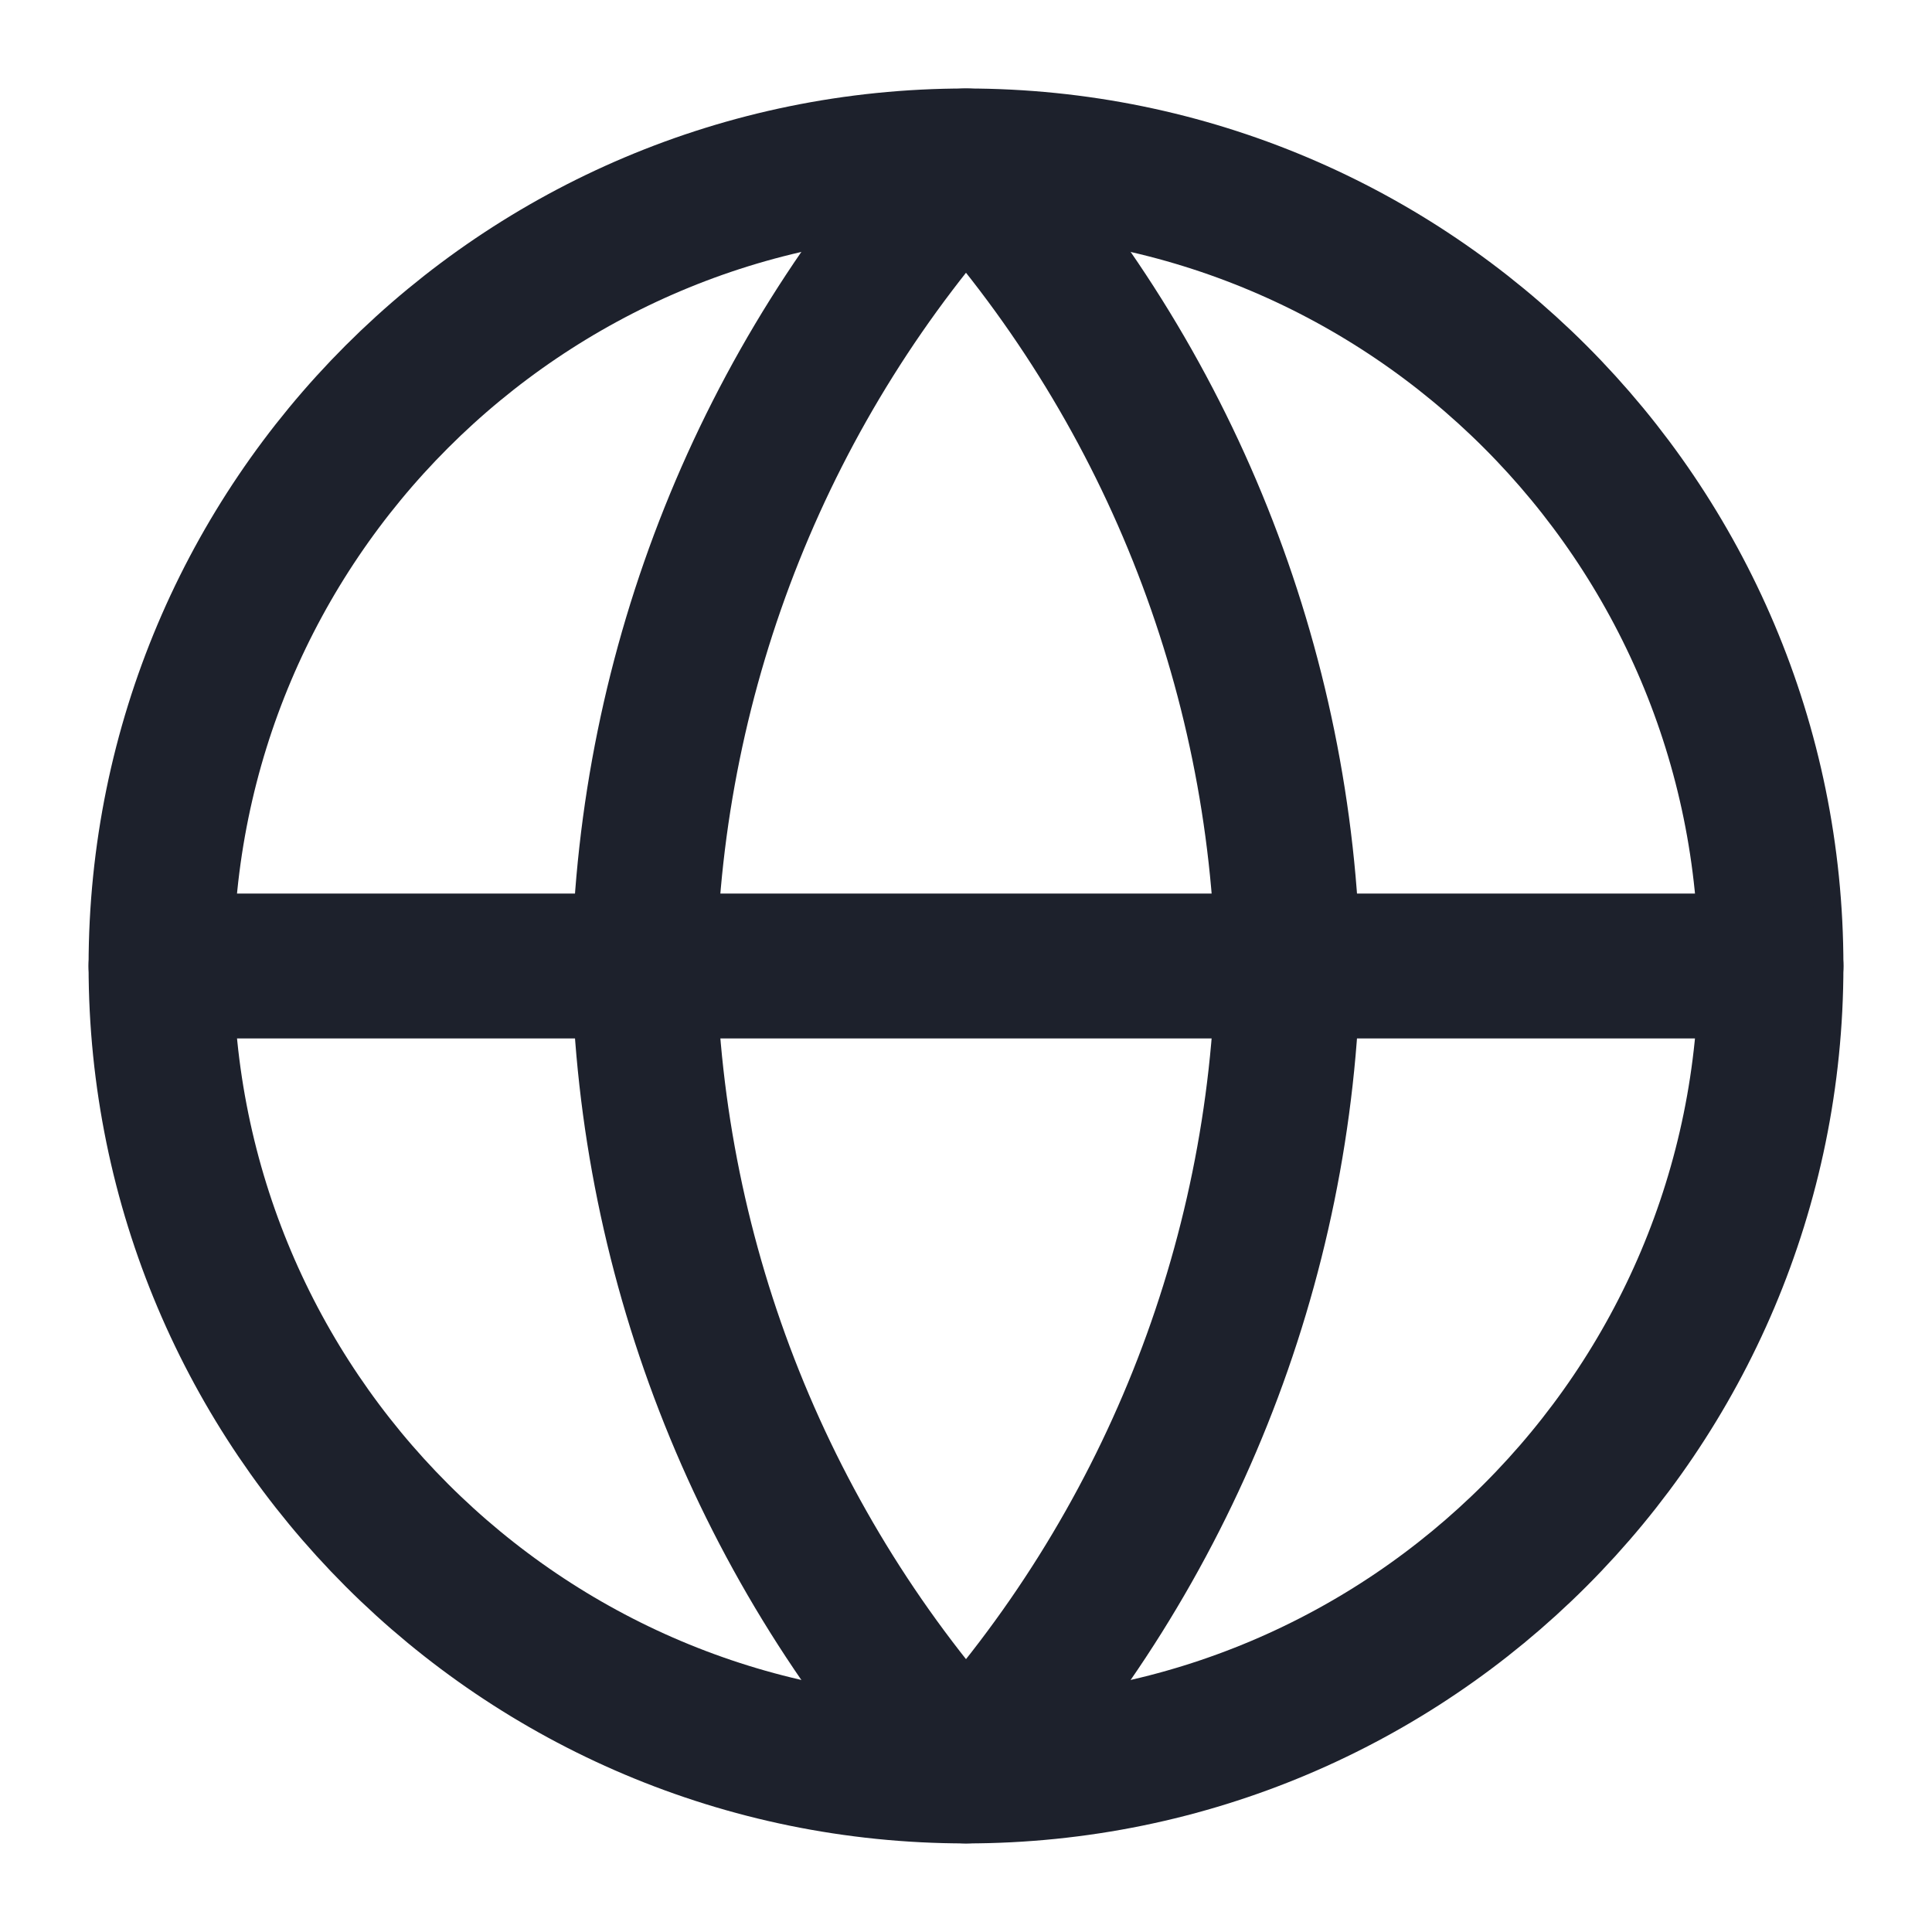 <svg width="20" height="20" viewBox="0 0 20 20" fill="none" xmlns="http://www.w3.org/2000/svg">
<g clip-path="url(#clip0_128_1595)">
<path d="M10 18.333C14.602 18.333 18.333 14.602 18.333 9.999C18.333 5.397 14.602 1.666 10 1.666C5.398 1.666 1.667 5.397 1.667 9.999C1.667 14.602 5.398 18.333 10 18.333Z" stroke="#1D212C" stroke-width="1.5" stroke-linecap="round" stroke-linejoin="round"/>
<path d="M1.667 10H18.333" stroke="#1D212C" stroke-width="1.5" stroke-linecap="round" stroke-linejoin="round"/>
<path d="M10 1.666C12.084 3.948 13.269 6.909 13.333 9.999C13.269 13.089 12.084 16.051 10 18.333C7.916 16.051 6.731 13.089 6.667 9.999C6.731 6.909 7.916 3.948 10 1.666Z" stroke="#1D212C" stroke-width="1.5" stroke-linecap="round" stroke-linejoin="round"/>
</g>
<defs>
<clipPath id="clip0_128_1595">
<rect width="20" height="20" fill="white"/>
</clipPath>
</defs>
</svg>

